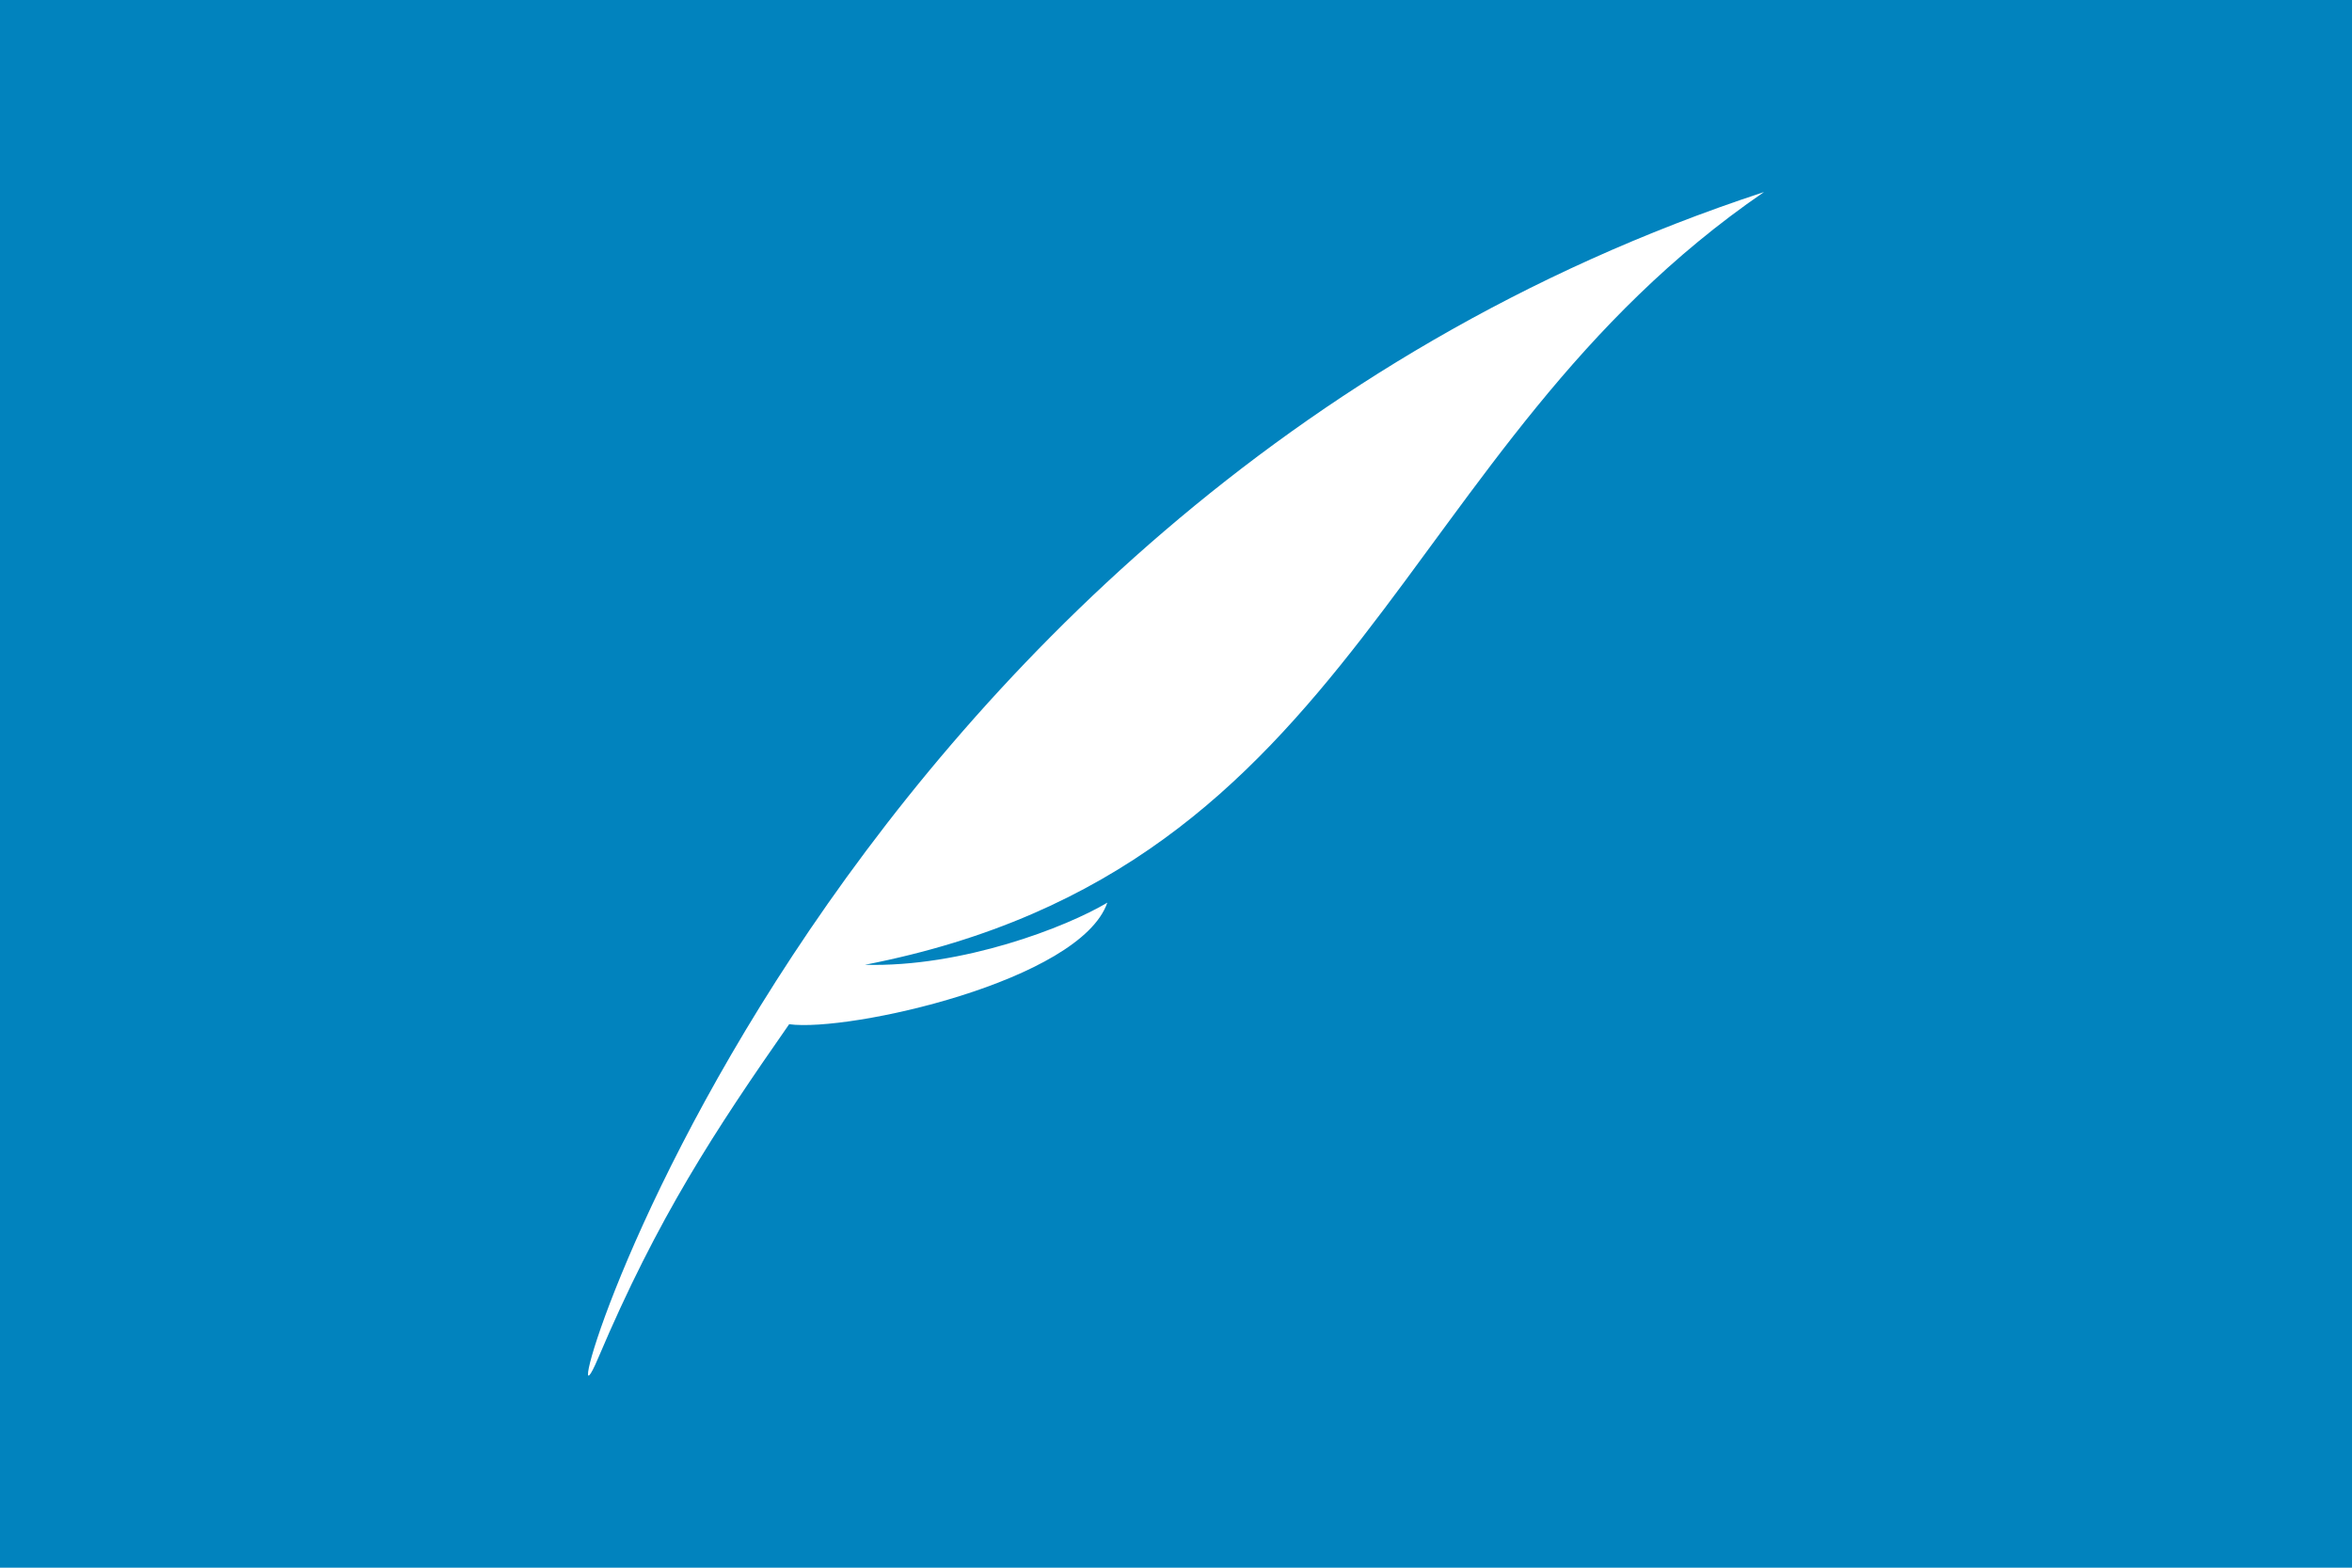 <svg xmlns="http://www.w3.org/2000/svg" width="1500" height="1000" viewBox="0 0 396.875 264.583"><path d="M0 0h396.875v264.583H0Z" style="color:#000;fill:#0183be;fill-rule:evenodd;stroke-width:1.323;stroke-linecap:square;-inkscape-stroke:none;paint-order:stroke fill markers;fill-opacity:1"/><path d="M100.948 229.178C89.296 256.766 134.532 85.992 297.656 32.411c-62.828 43.093-67.397 114.002-151.7 130.418 16.449.456 34.04-6.384 40.895-10.488-4.57 13.224-43.637 21.888-53.69 20.52-12.565 18.013-22.16 32.605-32.213 56.317z" style="fill:#fff;stroke-width:2.282"/></svg>